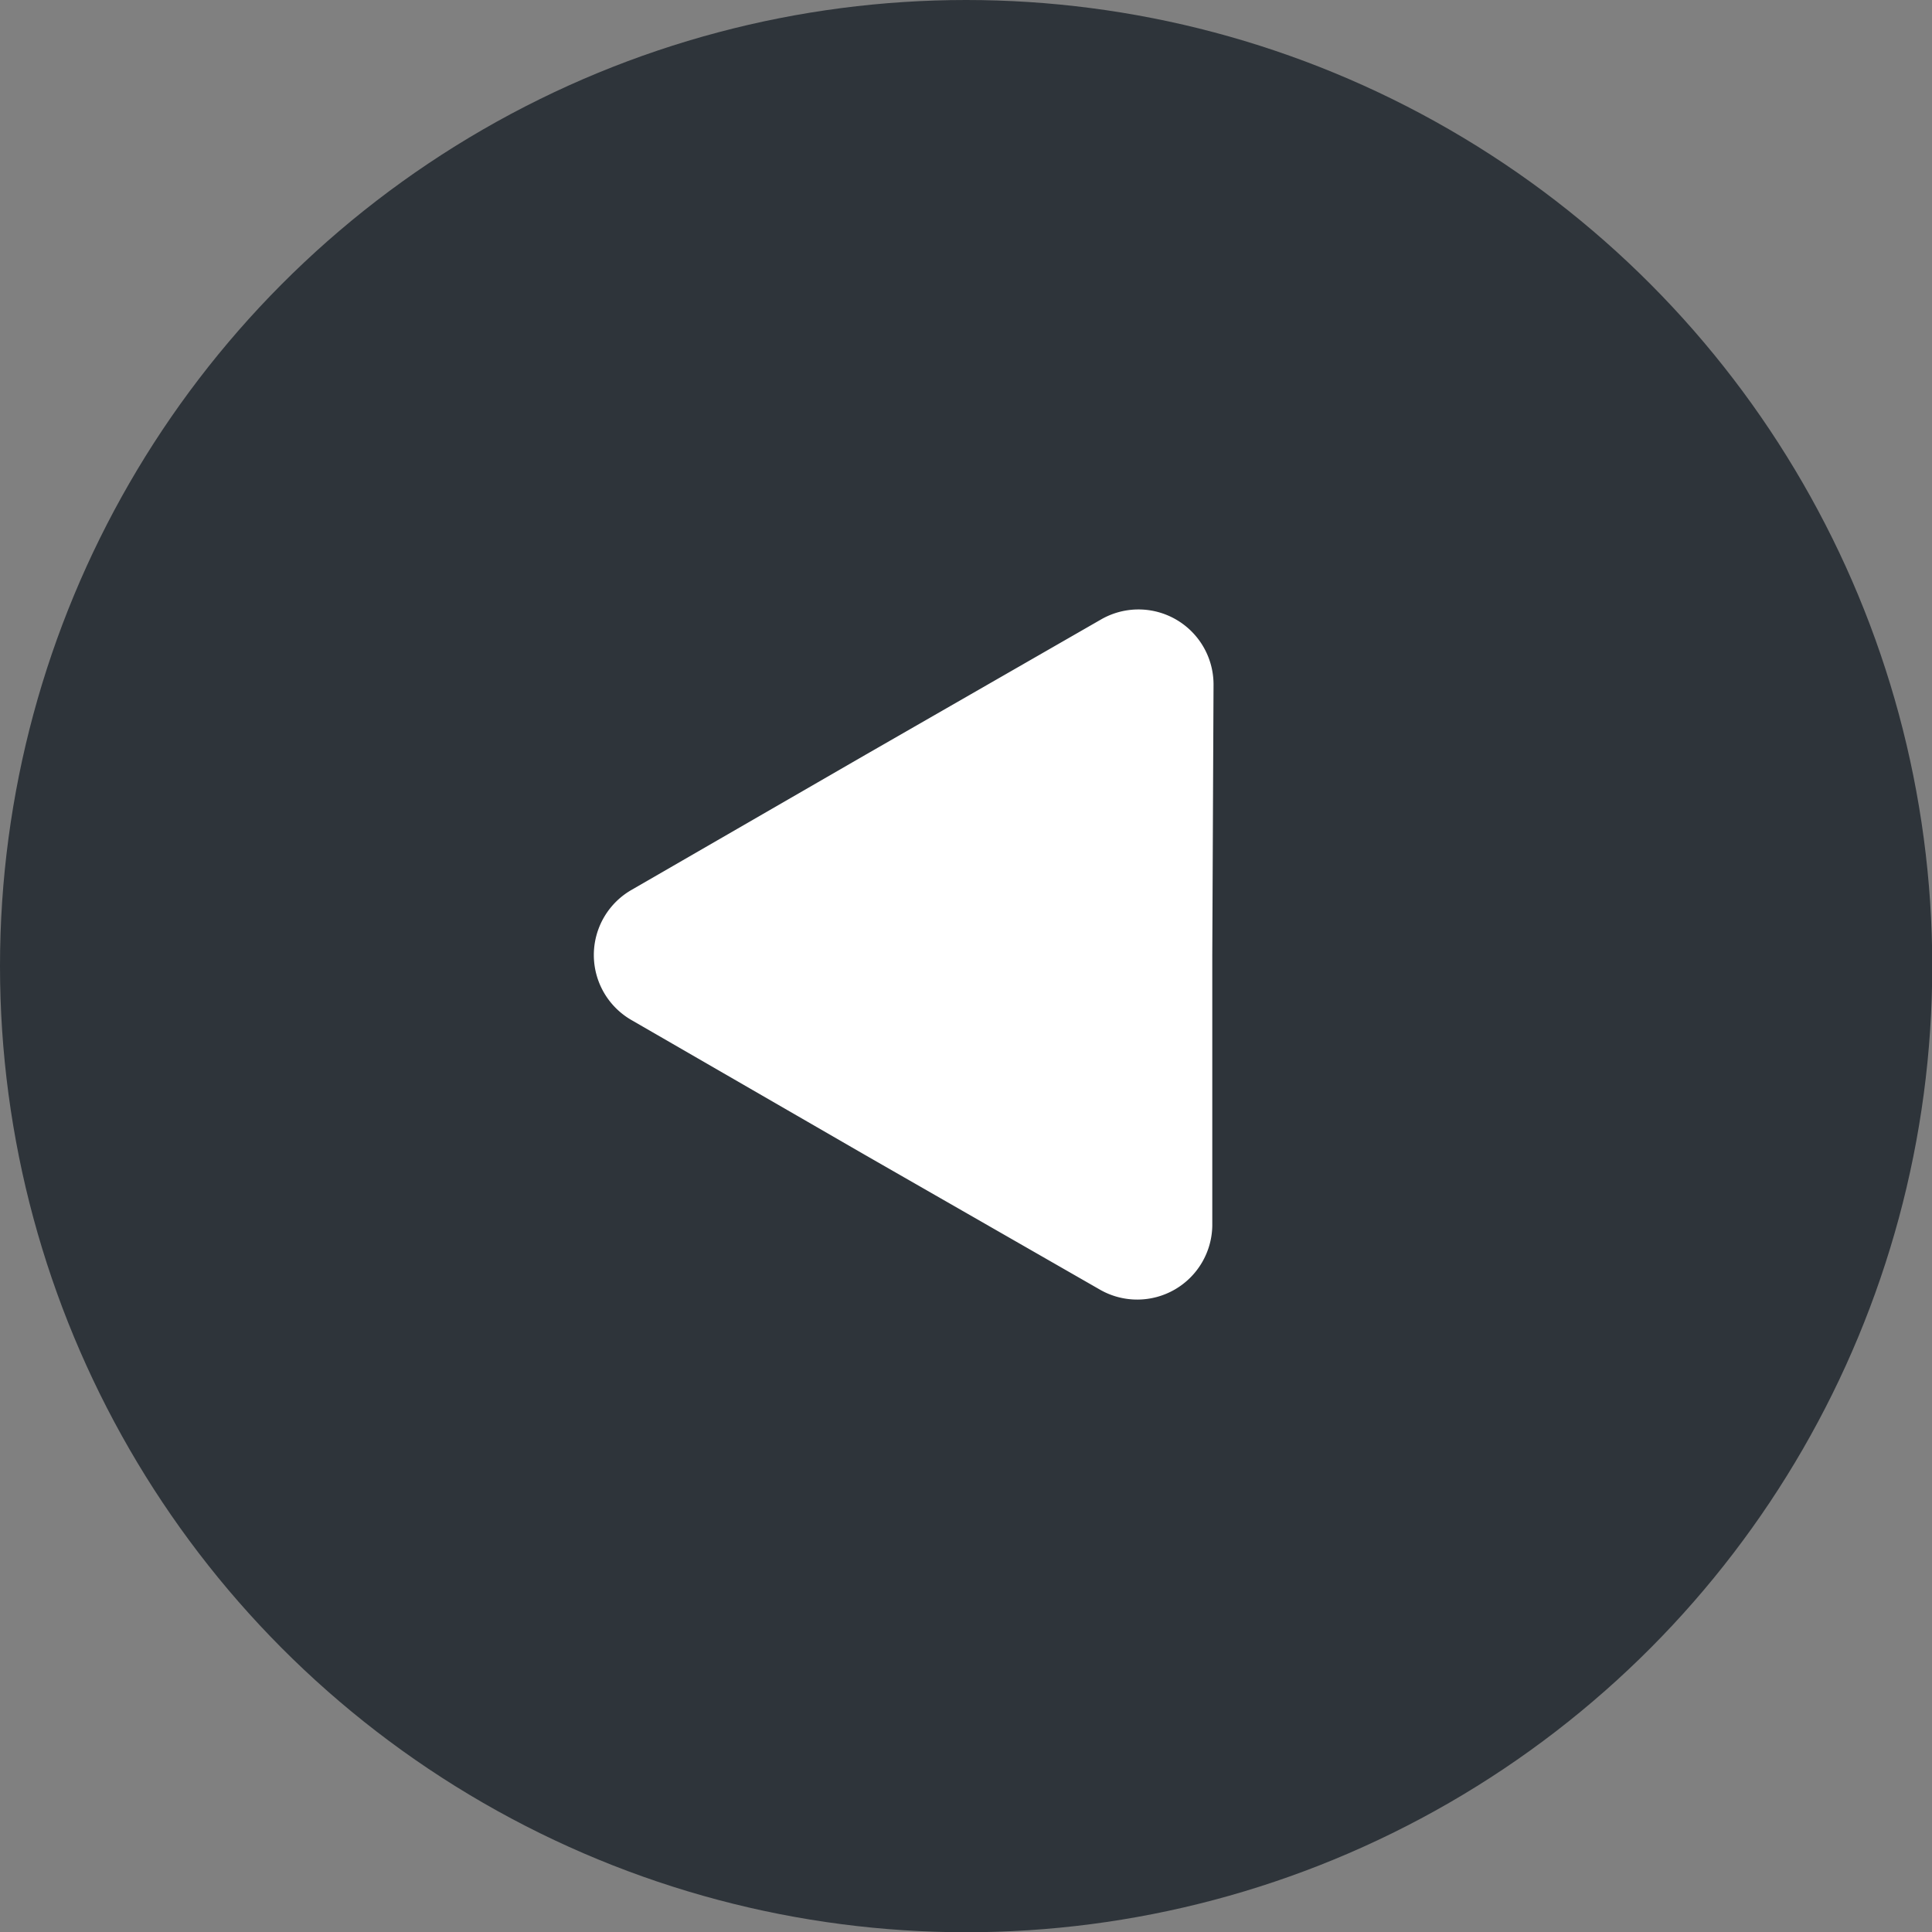 <svg xmlns="http://www.w3.org/2000/svg" viewBox="0 0 77.23 77.23"><rect x="0" y="0" width="77.23" height="77.23" fill="#808080" stroke="none"/><defs><style>.cls-1{fill:#2e343a;}.cls-2{fill:#fff;}</style></defs><g id="Layer_2" data-name="Layer 2"><g id="Layer_1-2" data-name="Layer 1"><circle class="cls-1" cx="38.62" cy="38.62" r="38.62"/><path class="cls-2" d="M48.46,38.17V49A3,3,0,0,1,44,51.57L34.6,46.18l-9.35-5.4a3,3,0,0,1,0-5.21l9.35-5.4L44,24.77a3,3,0,0,1,4.51,2.61Z"/></g></g></svg>